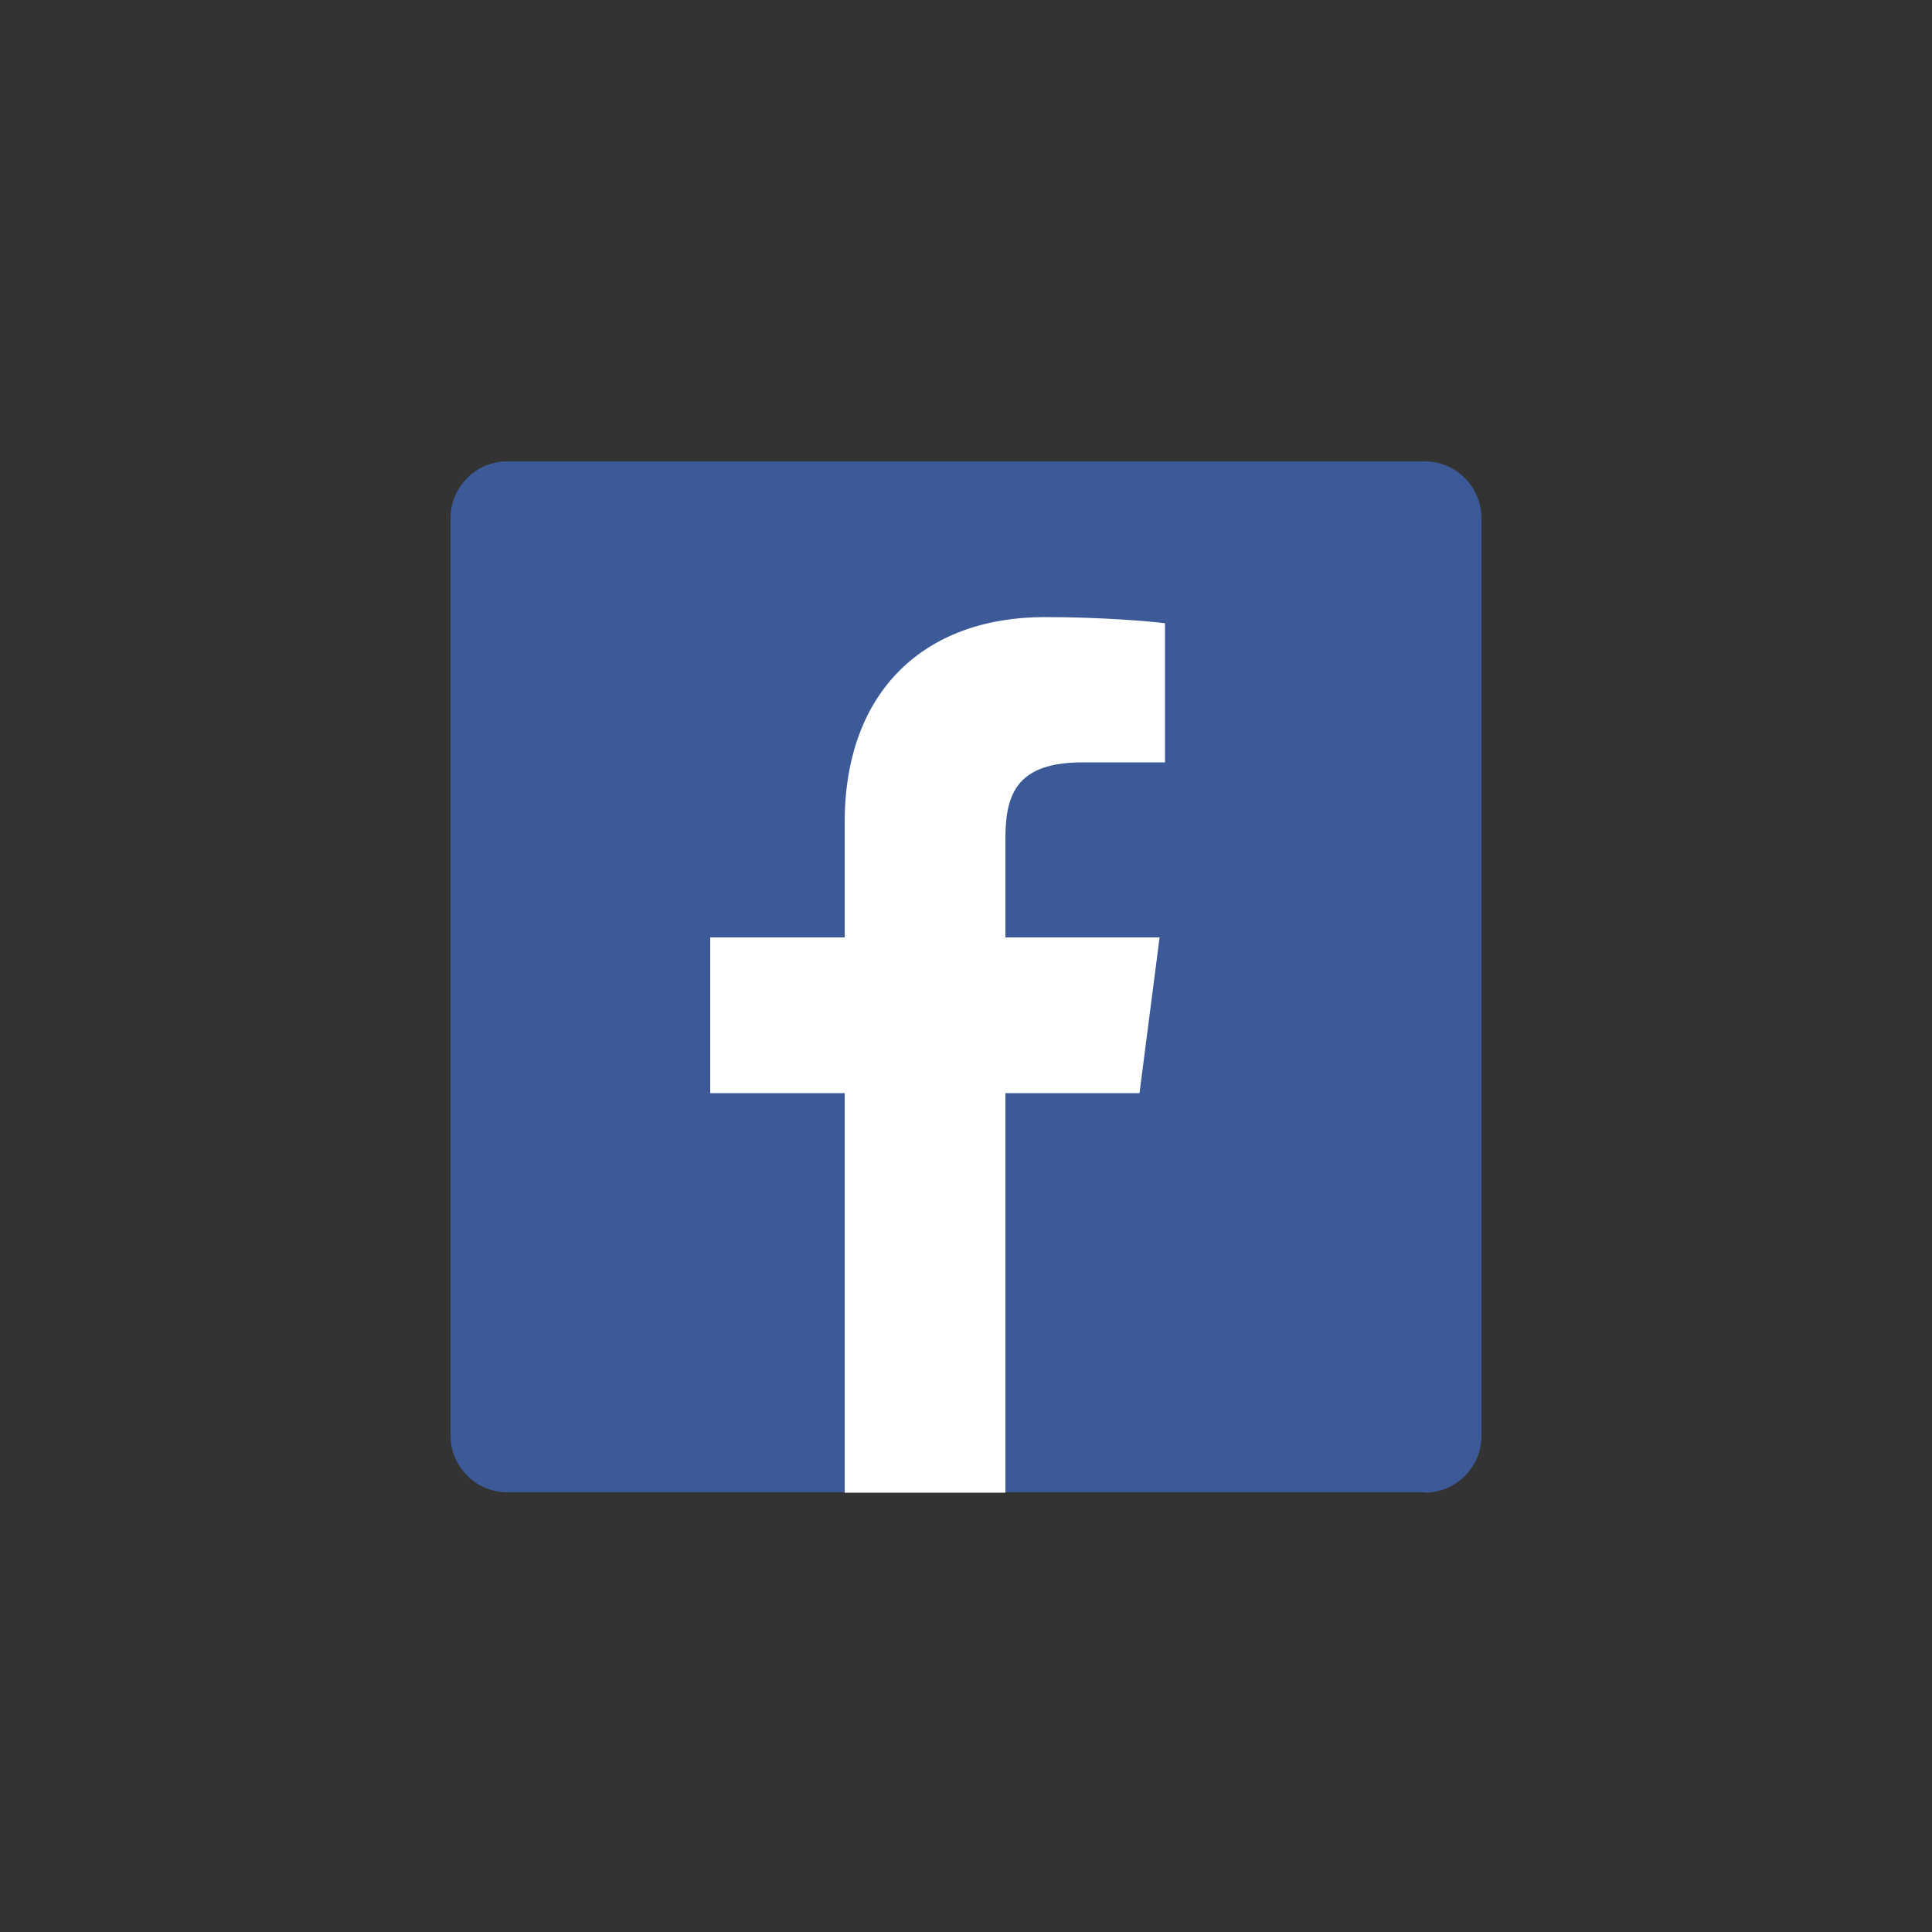 <?xml version="1.0" encoding="utf-8"?>
<!-- Generator: Adobe Illustrator 19.0.0, SVG Export Plug-In . SVG Version: 6.00 Build 0)  -->
<svg version="1.1" id="Layer_1" xmlns="http://www.w3.org/2000/svg" xmlns:xlink="http://www.w3.org/1999/xlink" x="0px" y="0px"
	 viewBox="0 0 500 500" style="enable-background:new 0 0 500 500;" xml:space="preserve">
<rect x="0" y="0" width="500" height="500" fill="#333333" stroke="none"/>
<style type="text/css">
	.st0{fill:#3D5A98;}
	.st1{fill:#FFFFFF;}
</style>
<path id="Blue_1_" class="st0" d="M368.7,386.3c8.1,0,14.7-6.6,14.7-14.7V134.1c0-8.1-6.6-14.7-14.7-14.7H131.3
	c-8.1,0-14.7,6.6-14.7,14.7v237.4c0,8.1,6.6,14.7,14.7,14.7H368.7z"/>
<path id="f" class="st1" d="M260.2,386.3V282.9h34.7l5.2-40.3h-39.9v-25.7c0-11.7,3.2-19.6,20-19.6l21.3,0v-36
	c-3.7-0.5-16.4-1.6-31.1-1.6c-30.8,0-51.8,18.8-51.8,53.2v29.7h-34.8v40.3h34.8v103.4H260.2z"/>
</svg>
